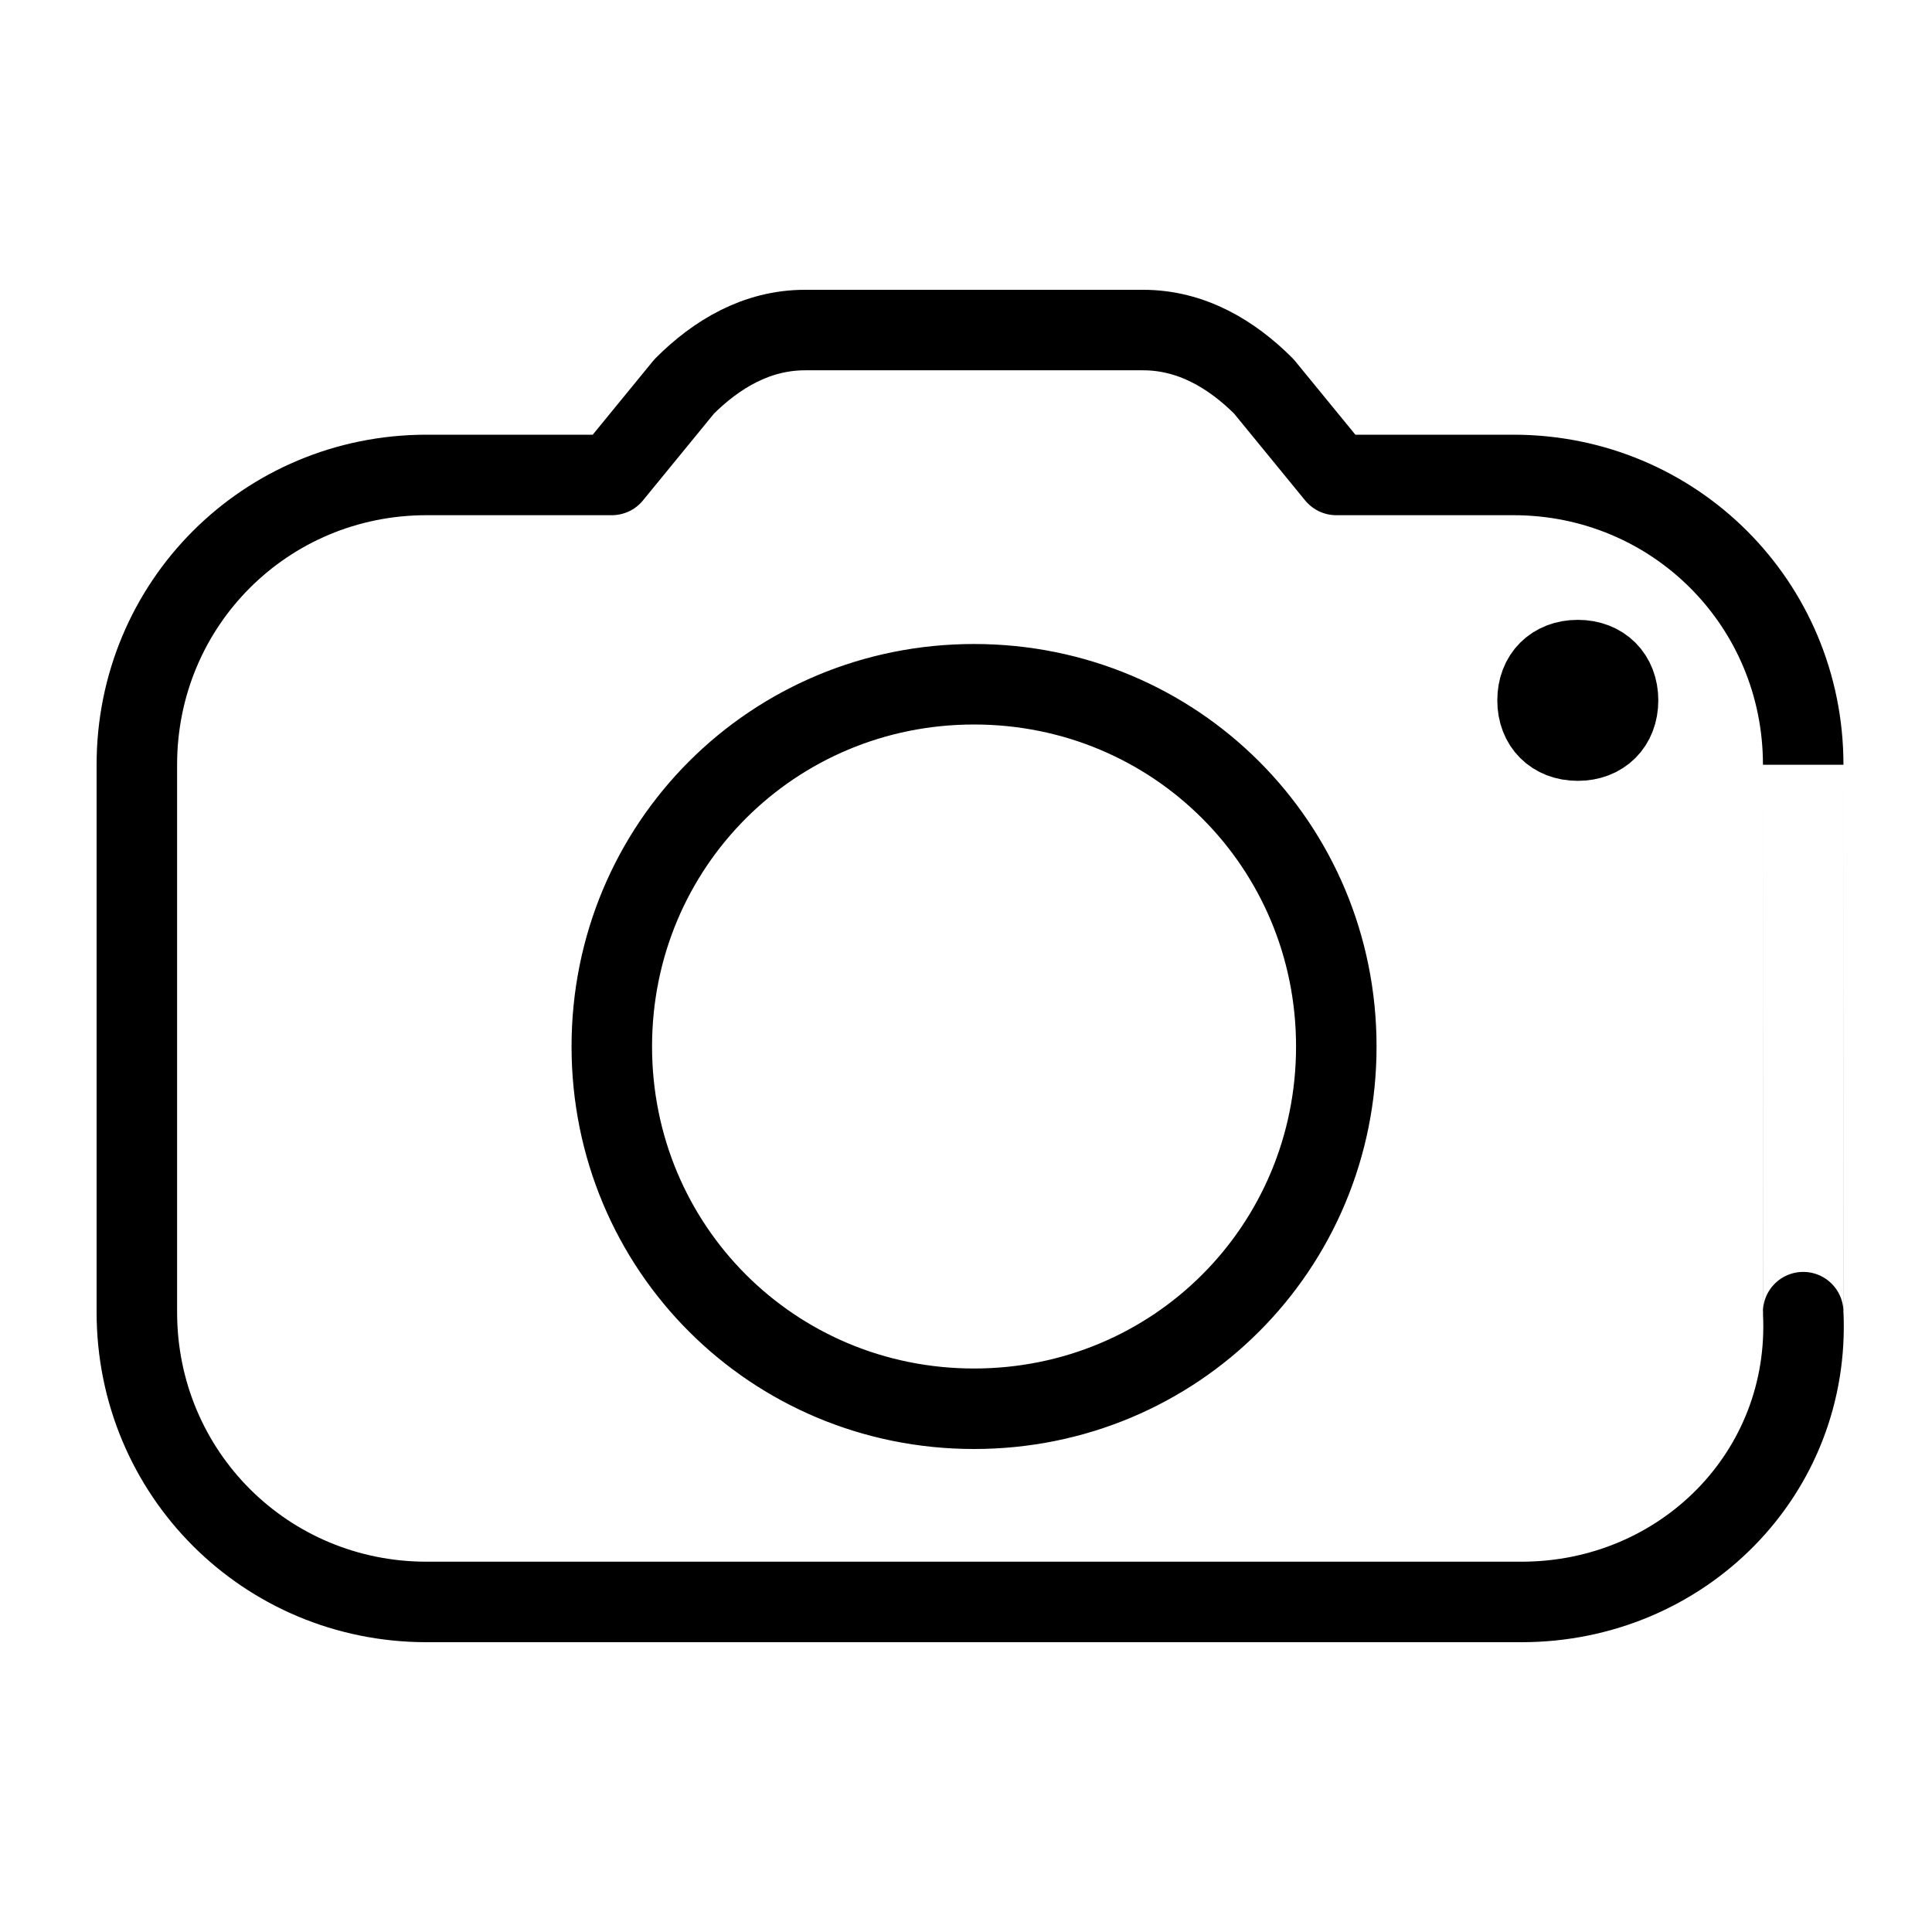 <?xml version="1.0" encoding="utf-8"?>
<svg version="1.1" id="Alee_Moqadam" xmlns="http://www.w3.org/2000/svg" viewBox="0 0 24 24">
<path fill="none" stroke="#000000" stroke-linecap="round" stroke-linejoin="round" 
	d="M19.6,9.2L19.6,9.2
	c0.3,0,0.5-0.2,0.5-0.5l0,0c0-0.3-0.2-0.5-0.5-0.5l0,0c-0.3,0-0.5,0.2-0.5,0.5l0,0C19.1,9,19.3,9.2,19.6,9.2z M22.4,9.5
	c0-2-1.6-3.6-3.6-3.6h-2.2l-0.9-1.1c-0.4-0.4-0.9-0.7-1.5-0.7H10c-0.6,0-1.1,0.3-1.5,0.7L7.6,5.9H5.3c-2,0-3.6,1.6-3.6,3.6v6.8
	c0,2,1.6,3.6,3.6,3.6h13.6c2,0,3.6-1.6,3.5-3.6C22.4,16.3,22.4,9.5,22.4,9.5z M12.1,17.5L12.1,17.5c2.5,0,4.5-2,4.5-4.5l0,0
	c0-2.5-2-4.5-4.5-4.5l0,0c-2.5,0-4.5,2-4.5,4.5l0,0C7.6,15.5,9.6,17.5,12.1,17.5z"/>
</svg>
